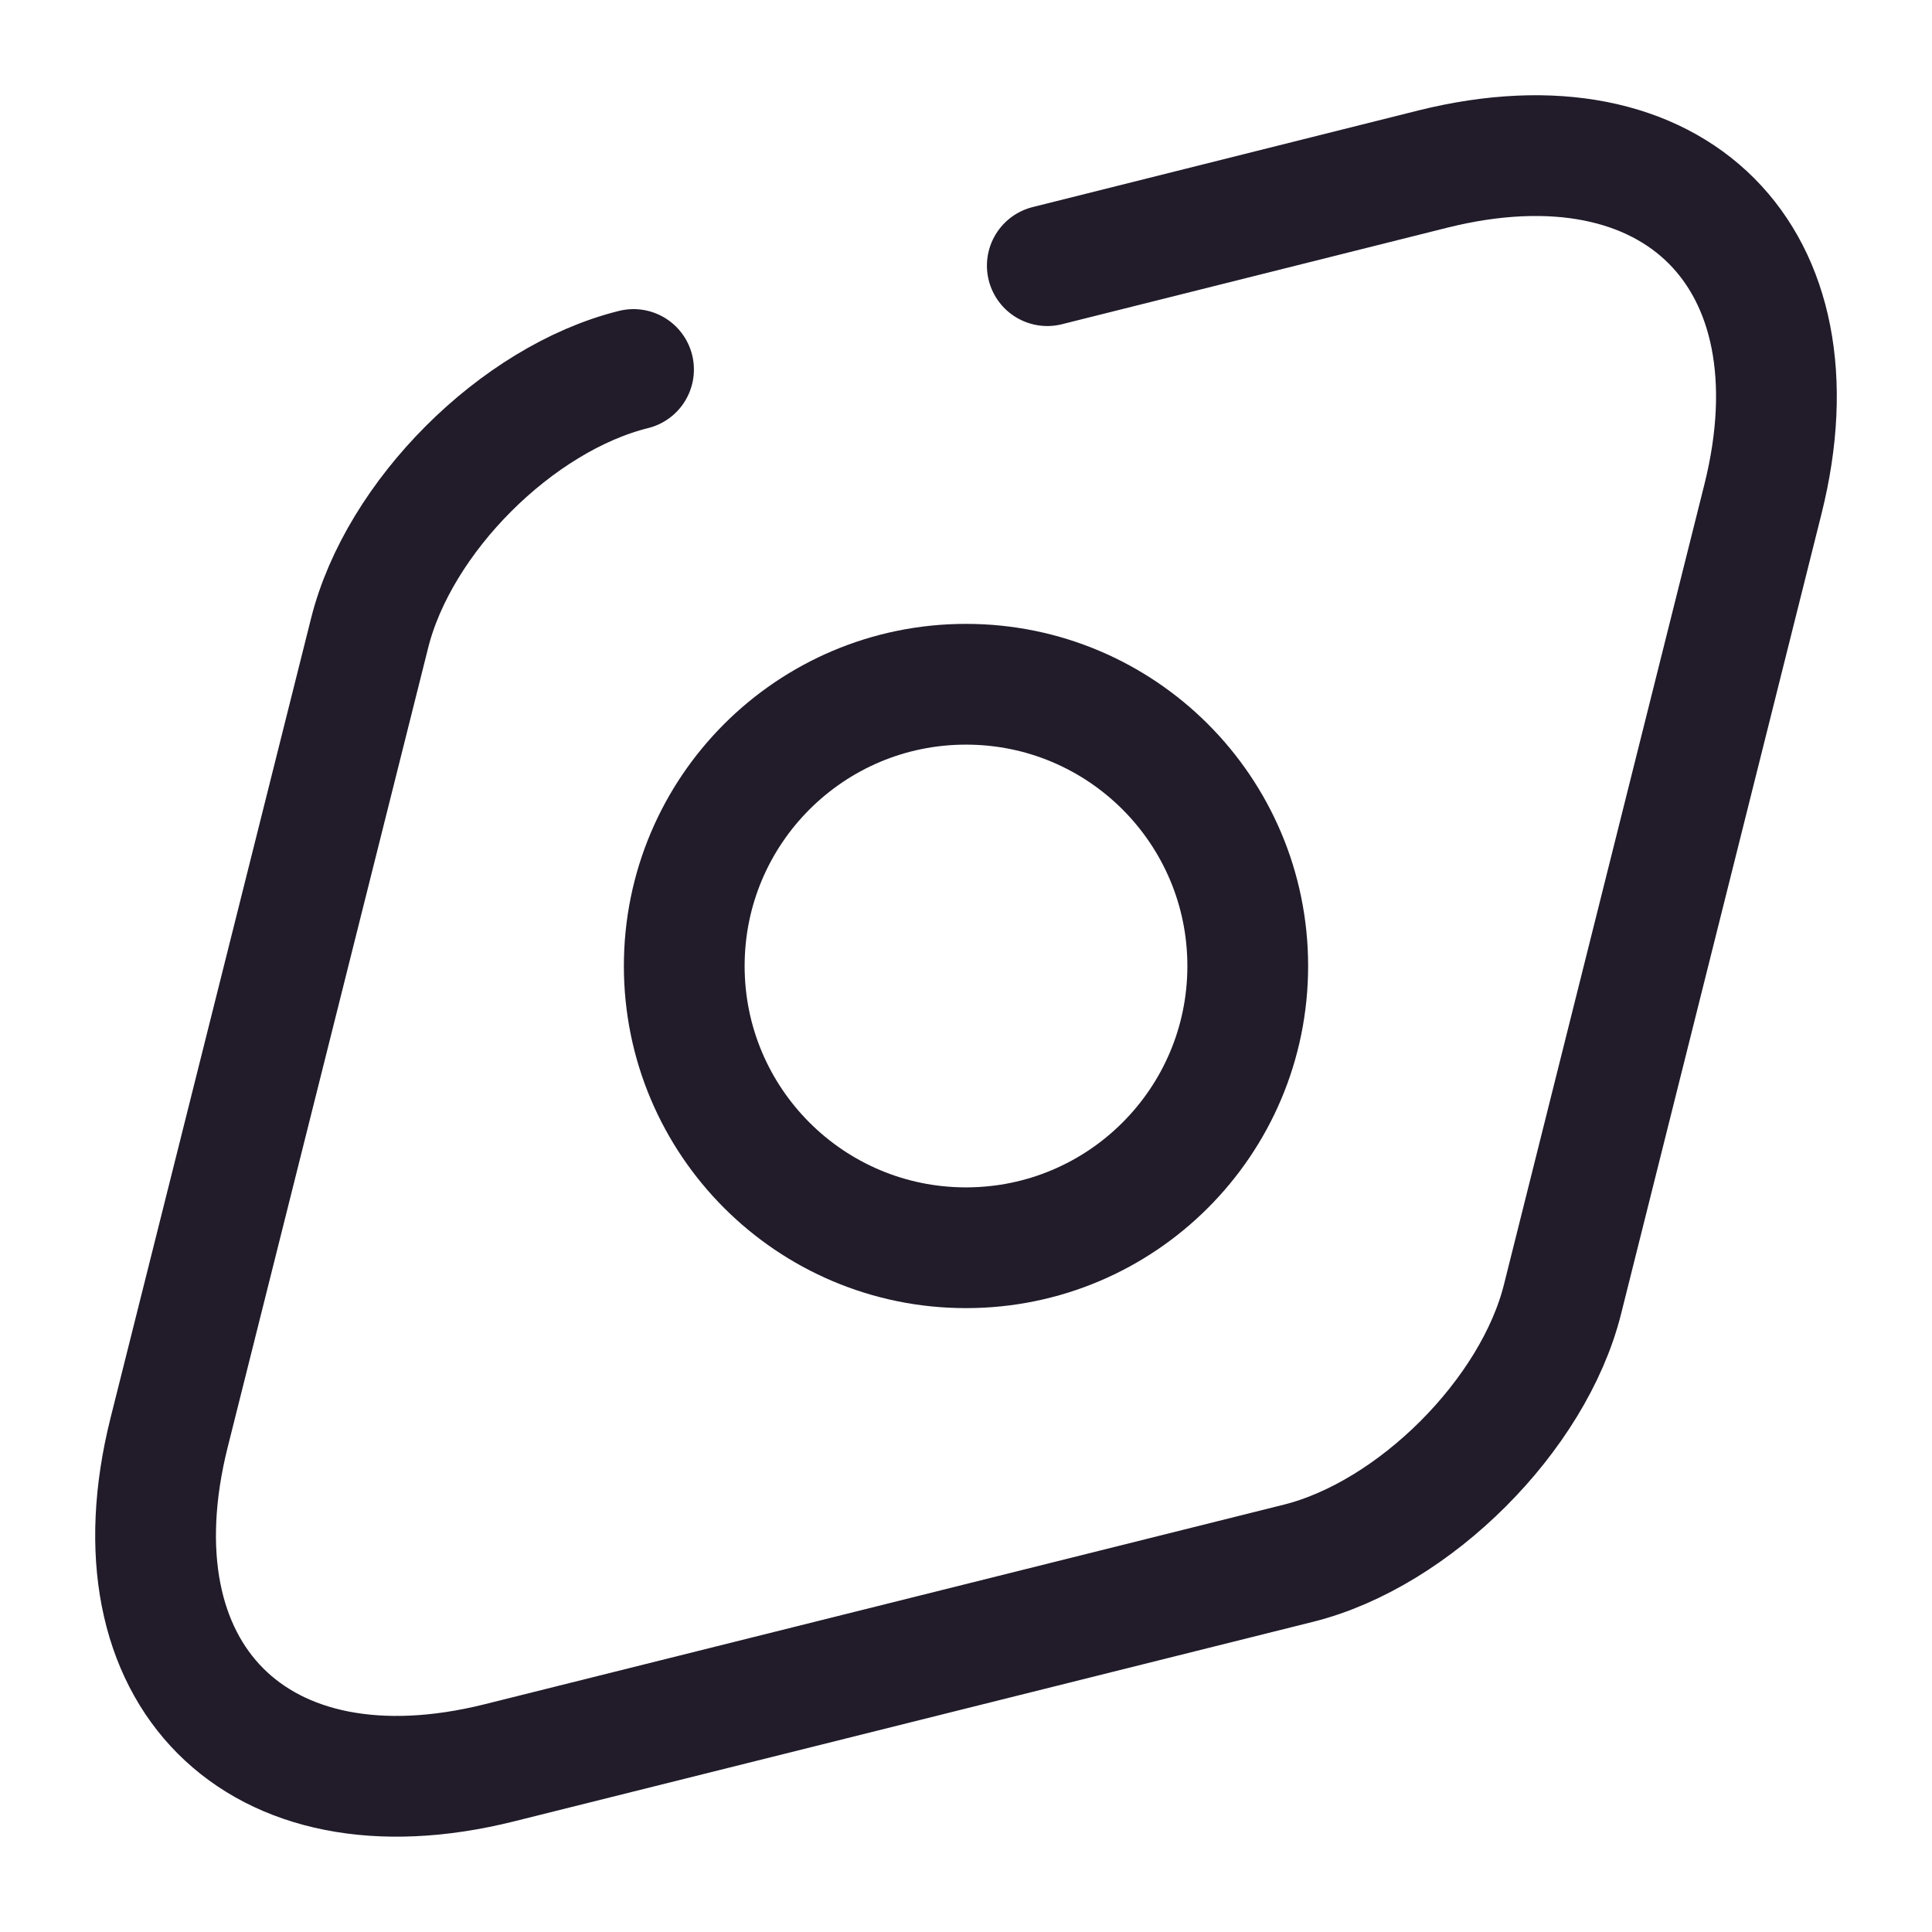 <svg width="24" height="24" viewBox="0 0 24 24" fill="none" xmlns="http://www.w3.org/2000/svg">
<path d="M7.87 4.59C6.42 4.95 4.95 6.42 4.59 7.87L2.1 17.799C1.35 20.799 3.19 22.649 6.2 21.899L16.13 19.419C17.57 19.059 19.05 17.579 19.41 16.14L21.9 6.2C22.65 3.2 20.81 1.35 17.8 2.1L13.01 3.3" stroke="#211B2A" stroke-width="1.5" stroke-linecap="round" stroke-linejoin="round"/>
<path d="M12 15.5C13.933 15.5 15.5 13.933 15.5 12C15.5 10.067 13.933 8.5 12 8.5C10.067 8.5 8.5 10.067 8.5 12C8.5 13.933 10.067 15.5 12 15.5Z" stroke="#211B2A" stroke-width="1.5" stroke-linecap="round" stroke-linejoin="round"/>
</svg>
